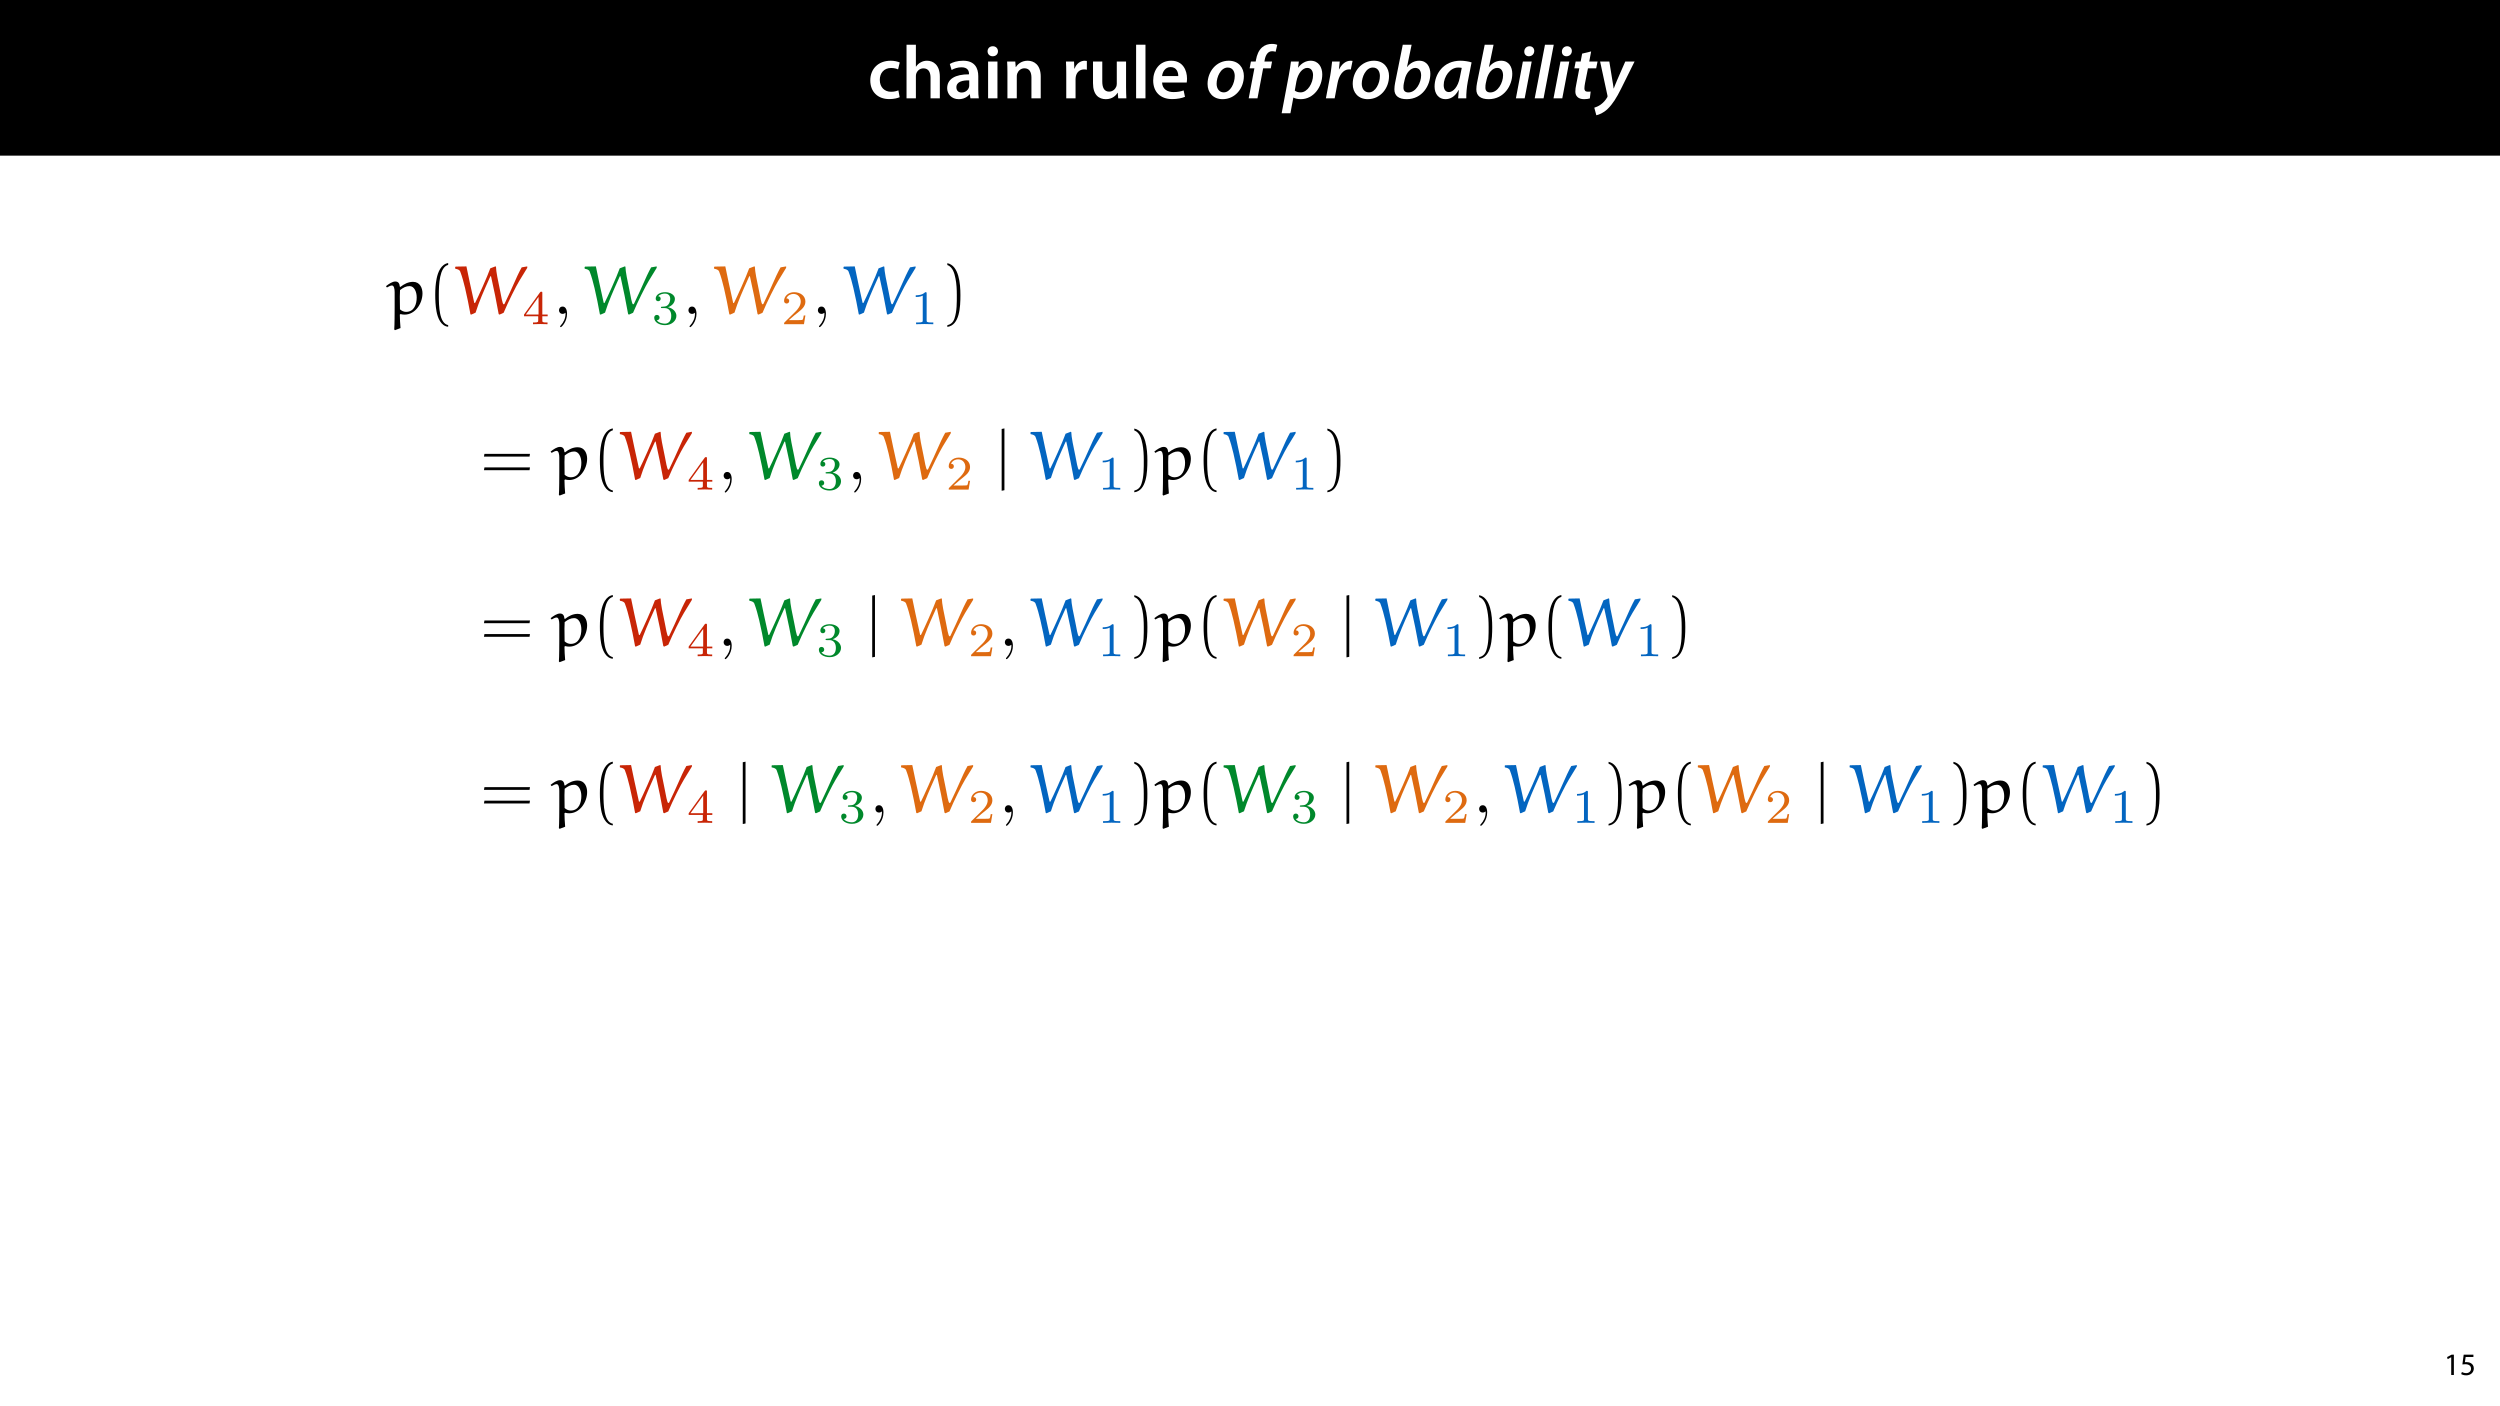 <?xml version="1.0" encoding="UTF-8"?>
<svg xmlns="http://www.w3.org/2000/svg" xmlns:xlink="http://www.w3.org/1999/xlink" width="1920pt" height="1080pt" viewBox="0 0 1920 1080" version="1.1">
<defs>
<g>
<symbol overflow="visible" id="glyph0-0">
<path style="stroke:none;" d="M 0 0 L 29 0 L 29 -40.594 L 0 -40.594 Z M 14.5 -22.906 L 4.641 -37.703 L 24.359 -37.703 Z M 16.234 -20.297 L 26.094 -35.094 L 26.094 -5.516 Z M 4.641 -2.906 L 14.5 -17.688 L 24.359 -2.906 Z M 2.906 -35.094 L 12.766 -20.297 L 2.906 -5.516 Z M 2.906 -35.094 "/>
</symbol>
<symbol overflow="visible" id="glyph0-1">
<path style="stroke:none;" d="M 23.609 -6.141 C 22.219 -5.562 20.469 -5.047 17.984 -5.047 C 13.109 -5.047 9.344 -8.359 9.344 -14.156 C 9.281 -19.312 12.531 -23.312 17.984 -23.312 C 20.531 -23.312 22.219 -22.734 23.375 -22.219 L 24.656 -27.547 C 23.031 -28.297 20.359 -28.891 17.75 -28.891 C 7.828 -28.891 2.031 -22.266 2.031 -13.797 C 2.031 -5.047 7.766 0.578 16.594 0.578 C 20.125 0.578 23.078 -0.172 24.594 -0.875 Z M 23.609 -6.141 "/>
</symbol>
<symbol overflow="visible" id="glyph0-2">
<path style="stroke:none;" d="M 3.828 0 L 11.016 0 L 11.016 -16.875 C 11.016 -17.688 11.078 -18.438 11.312 -19.031 C 12.062 -21.172 14.031 -23.031 16.812 -23.031 C 20.766 -23.031 22.266 -19.953 22.266 -15.828 L 22.266 0 L 29.406 0 L 29.406 -16.641 C 29.406 -25.688 24.359 -28.891 19.547 -28.891 C 17.75 -28.891 16.062 -28.422 14.672 -27.609 C 13.172 -26.797 12 -25.688 11.141 -24.359 L 11.016 -24.359 L 11.016 -41.188 L 3.828 -41.188 Z M 3.828 0 "/>
</symbol>
<symbol overflow="visible" id="glyph0-3">
<path style="stroke:none;" d="M 26.156 0 C 25.875 -1.734 25.75 -4.234 25.75 -6.781 L 25.75 -17 C 25.75 -23.141 23.141 -28.891 14.094 -28.891 C 9.625 -28.891 5.969 -27.672 3.891 -26.391 L 5.281 -21.75 C 7.188 -22.969 10.094 -23.844 12.875 -23.844 C 17.859 -23.844 18.625 -20.766 18.625 -18.906 L 18.625 -18.438 C 8.172 -18.5 1.859 -14.906 1.859 -7.766 C 1.859 -3.484 5.047 0.641 10.734 0.641 C 14.391 0.641 17.344 -0.922 19.078 -3.125 L 19.25 -3.125 L 19.719 0 Z M 18.797 -9.922 C 18.797 -9.453 18.734 -8.875 18.562 -8.359 C 17.922 -6.328 15.828 -4.469 12.984 -4.469 C 10.734 -4.469 8.938 -5.734 8.938 -8.531 C 8.938 -12.812 13.75 -13.922 18.797 -13.797 Z M 18.797 -9.922 "/>
</symbol>
<symbol overflow="visible" id="glyph0-4">
<path style="stroke:none;" d="M 11.016 0 L 11.016 -28.25 L 3.828 -28.25 L 3.828 0 Z M 7.422 -40.016 C 5.047 -40.016 3.422 -38.344 3.422 -36.141 C 3.422 -33.984 4.984 -32.312 7.359 -32.312 C 9.859 -32.312 11.422 -33.984 11.422 -36.141 C 11.375 -38.344 9.859 -40.016 7.422 -40.016 Z M 7.422 -40.016 "/>
</symbol>
<symbol overflow="visible" id="glyph0-5">
<path style="stroke:none;" d="M 3.828 0 L 11.016 0 L 11.016 -16.594 C 11.016 -17.406 11.078 -18.266 11.312 -18.906 C 12.062 -21.047 14.031 -23.078 16.875 -23.078 C 20.766 -23.078 22.266 -20.016 22.266 -15.953 L 22.266 0 L 29.406 0 L 29.406 -16.766 C 29.406 -25.688 24.297 -28.891 19.375 -28.891 C 14.672 -28.891 11.594 -26.219 10.375 -24.016 L 10.203 -24.016 L 9.859 -28.25 L 3.594 -28.25 C 3.766 -25.812 3.828 -23.078 3.828 -19.844 Z M 3.828 0 "/>
</symbol>
<symbol overflow="visible" id="glyph0-6">
<path style="stroke:none;" d=""/>
</symbol>
<symbol overflow="visible" id="glyph0-7">
<path style="stroke:none;" d="M 3.828 0 L 10.969 0 L 10.969 -14.609 C 10.969 -15.422 11.078 -16.188 11.188 -16.812 C 11.828 -20.016 14.156 -22.219 17.578 -22.219 C 18.438 -22.219 19.078 -22.094 19.656 -21.984 L 19.656 -28.703 C 19.078 -28.828 18.672 -28.891 17.984 -28.891 C 14.969 -28.891 11.656 -26.859 10.266 -22.859 L 10.031 -22.859 L 9.797 -28.25 L 3.594 -28.25 C 3.766 -25.688 3.828 -22.969 3.828 -19.141 Z M 3.828 0 "/>
</symbol>
<symbol overflow="visible" id="glyph0-8">
<path style="stroke:none;" d="M 29.109 -28.25 L 21.984 -28.25 L 21.984 -11.188 C 21.984 -10.375 21.812 -9.625 21.578 -8.984 C 20.828 -7.188 18.969 -5.156 16.125 -5.156 C 12.359 -5.156 10.844 -8.172 10.844 -12.875 L 10.844 -28.25 L 3.719 -28.25 L 3.719 -11.656 C 3.719 -2.438 8.406 0.641 13.578 0.641 C 18.625 0.641 21.406 -2.266 22.625 -4.297 L 22.734 -4.297 L 23.078 0 L 29.344 0 C 29.234 -2.312 29.109 -5.109 29.109 -8.469 Z M 29.109 -28.25 "/>
</symbol>
<symbol overflow="visible" id="glyph0-9">
<path style="stroke:none;" d="M 3.828 0 L 11.016 0 L 11.016 -41.188 L 3.828 -41.188 Z M 3.828 0 "/>
</symbol>
<symbol overflow="visible" id="glyph0-10">
<path style="stroke:none;" d="M 27.781 -12.125 C 27.891 -12.766 28.016 -13.797 28.016 -15.141 C 28.016 -21.344 25 -28.891 15.828 -28.891 C 6.781 -28.891 2.031 -21.516 2.031 -13.688 C 2.031 -5.047 7.422 0.578 16.594 0.578 C 20.641 0.578 24.016 -0.172 26.453 -1.156 L 25.406 -6.094 C 23.266 -5.281 20.875 -4.812 17.578 -4.812 C 13.047 -4.812 9.047 -7.016 8.875 -12.125 Z M 8.875 -17.109 C 9.156 -20.016 11.016 -24.016 15.422 -24.016 C 20.188 -24.016 21.344 -19.719 21.281 -17.109 Z M 8.875 -17.109 "/>
</symbol>
<symbol overflow="visible" id="glyph1-0">
<path style="stroke:none;" d="M 0 0 L 29 0 L 29 -40.594 L 0 -40.594 Z M 14.5 -22.906 L 4.641 -37.703 L 24.359 -37.703 Z M 16.234 -20.297 L 26.094 -35.094 L 26.094 -5.516 Z M 4.641 -2.906 L 14.5 -17.688 L 24.359 -2.906 Z M 2.906 -35.094 L 12.766 -20.297 L 2.906 -5.516 Z M 2.906 -35.094 "/>
</symbol>
<symbol overflow="visible" id="glyph1-1">
<path style="stroke:none;" d="M 18.156 -28.891 C 8.531 -28.891 1.859 -20.594 1.859 -11.016 C 1.859 -4.297 6.266 0.641 13.391 0.641 C 23.031 0.641 29.75 -7.594 29.75 -17.172 C 29.75 -23.438 25.75 -28.891 18.156 -28.891 Z M 17.344 -23.656 C 21.453 -23.656 22.734 -20.062 22.734 -17.172 C 22.734 -11.547 19.375 -4.578 14.328 -4.578 C 10.906 -4.578 8.812 -7.312 8.812 -11.188 C 8.812 -16.469 11.953 -23.656 17.344 -23.656 Z M 17.344 -23.656 "/>
</symbol>
<symbol overflow="visible" id="glyph1-2">
<path style="stroke:none;" d="M 8.703 0 L 13.047 -23.031 L 18.906 -23.031 L 19.891 -28.25 L 14.031 -28.25 L 14.266 -29.578 C 14.906 -33.234 16.703 -36.188 19.891 -36.188 C 21 -36.188 21.922 -36.016 22.625 -35.734 L 23.891 -41.062 C 23.141 -41.469 21.688 -41.812 19.719 -41.812 C 17.109 -41.812 14.391 -41 12.297 -39.203 C 9.625 -36.891 8.234 -33.297 7.594 -29.703 L 7.312 -28.25 L 3.656 -28.25 L 2.672 -23.031 L 6.328 -23.031 L 1.969 0 Z M 8.703 0 "/>
</symbol>
<symbol overflow="visible" id="glyph1-3">
<path style="stroke:none;" d=""/>
</symbol>
<symbol overflow="visible" id="glyph1-4">
<path style="stroke:none;" d="M 5.516 11.484 L 7.766 -0.578 L 7.891 -0.578 C 8.938 0.062 10.906 0.641 13.516 0.641 C 23.141 0.641 29.984 -8.531 29.984 -18.391 C 29.984 -23.891 27.141 -28.891 21.047 -28.891 C 17.406 -28.891 13.922 -26.969 11.484 -23.609 L 11.375 -23.609 L 12 -28.25 L 5.922 -28.25 C 5.562 -25.344 4.938 -21.109 4.297 -17.75 L -1.219 11.484 Z M 10.094 -12.875 C 11.312 -19.484 15.016 -23.375 18.438 -23.375 C 21.75 -23.375 22.906 -20.469 22.906 -17.859 C 22.906 -11.547 18.625 -4.578 13.391 -4.578 C 11.422 -4.578 9.922 -5.109 8.875 -5.969 Z M 10.094 -12.875 "/>
</symbol>
<symbol overflow="visible" id="glyph1-5">
<path style="stroke:none;" d="M 7.891 0 L 10.031 -11.375 C 11.141 -17.406 14.203 -22.266 19.031 -22.266 C 19.484 -22.266 19.953 -22.219 20.297 -22.156 L 21.641 -28.766 C 21.172 -28.828 20.641 -28.891 20.188 -28.891 C 16.297 -28.891 13.219 -26.094 11.312 -22.266 L 11.141 -22.266 C 11.422 -24.359 11.594 -26.328 11.781 -28.25 L 5.922 -28.25 C 5.562 -25.688 5.219 -21.406 4.469 -17.406 L 1.156 0 Z M 7.891 0 "/>
</symbol>
<symbol overflow="visible" id="glyph1-6">
<path style="stroke:none;" d="M 8.812 -41.188 L 2.906 -11.828 C 2.609 -10.266 2.375 -8.578 2.375 -6.953 C 2.312 -1.859 5.859 0.641 11.781 0.641 C 23.844 0.641 29.984 -9.969 29.984 -18.906 C 29.984 -23.953 27.484 -28.891 21.453 -28.891 C 17.812 -28.891 14.438 -27.141 12.188 -24.062 L 12.062 -24.062 L 15.609 -41.188 Z M 10.203 -14.094 C 11.375 -19.781 14.969 -23.375 18.438 -23.375 C 21.578 -23.375 22.906 -20.766 22.906 -17.625 C 22.906 -12.125 19.031 -4.531 13.109 -4.531 C 10.672 -4.531 9.344 -5.797 9.344 -8.125 C 9.281 -9.453 9.453 -10.5 9.625 -11.484 Z M 10.203 -14.094 "/>
</symbol>
<symbol overflow="visible" id="glyph1-7">
<path style="stroke:none;" d="M 25.984 0 C 25.875 -3.359 26.328 -8.641 27.141 -12.875 L 30.047 -27.609 C 27.891 -28.297 24.594 -28.891 21.516 -28.891 C 8.359 -28.891 1.625 -18.625 1.625 -8.984 C 1.625 -3.312 4.938 0.641 9.969 0.641 C 13.578 0.641 17.281 -1.156 20.062 -6.375 L 20.234 -6.375 C 20.016 -3.938 19.781 -1.688 19.719 0 Z M 21 -15.953 C 19.656 -8.766 15.828 -4.812 12.703 -4.812 C 9.75 -4.812 8.641 -7.25 8.641 -10.203 C 8.641 -16.641 13.453 -23.656 19.719 -23.656 C 20.938 -23.656 21.812 -23.547 22.5 -23.375 Z M 21 -15.953 "/>
</symbol>
<symbol overflow="visible" id="glyph1-8">
<path style="stroke:none;" d="M 7.891 0 L 13.281 -28.25 L 6.5 -28.25 L 1.156 0 Z M 11.078 -32.312 C 13.344 -32.312 15.203 -33.875 15.25 -36.359 C 15.25 -38.516 13.75 -40.016 11.656 -40.016 C 9.453 -40.016 7.594 -38.344 7.594 -35.906 C 7.547 -33.812 8.984 -32.312 11.078 -32.312 Z M 11.078 -32.312 "/>
</symbol>
<symbol overflow="visible" id="glyph1-9">
<path style="stroke:none;" d="M 7.953 0 L 15.781 -41.188 L 9.047 -41.188 L 1.156 0 Z M 7.953 0 "/>
</symbol>
<symbol overflow="visible" id="glyph1-10">
<path style="stroke:none;" d="M 8.703 -34.344 L 7.547 -28.25 L 3.719 -28.25 L 2.719 -23.031 L 6.547 -23.031 L 4.125 -10.438 C 3.656 -8.359 3.484 -6.781 3.484 -5.156 C 3.484 -1.906 5.562 0.641 10.203 0.641 C 11.828 0.641 13.625 0.406 14.609 0.062 L 15.25 -5.219 C 14.562 -5.109 13.75 -5.109 12.938 -5.109 C 11.141 -5.109 10.438 -6.094 10.438 -7.594 C 10.438 -8.812 10.672 -10.266 10.906 -11.594 L 13.172 -23.031 L 19.484 -23.031 L 20.531 -28.25 L 14.156 -28.25 L 15.609 -36.016 Z M 8.703 -34.344 "/>
</symbol>
<symbol overflow="visible" id="glyph1-11">
<path style="stroke:none;" d="M 2.609 -28.25 L 8.234 -2.203 C 8.359 -1.688 8.359 -1.328 8.125 -0.875 C 6.844 1.391 5.047 3.359 3.125 4.75 C 1.391 6.031 -0.578 6.781 -1.859 7.188 L -0.297 12.984 C 1.453 12.641 5.156 11.312 8.406 8.125 C 12.188 4.469 15.312 -0.516 18.734 -7.422 L 29.062 -28.25 L 21.922 -28.25 L 15.828 -14.328 C 14.5 -11.25 13.797 -9.344 13.109 -7.594 L 12.984 -7.594 C 12.766 -9.516 12.406 -11.594 11.891 -14.609 L 9.688 -28.25 Z M 2.609 -28.25 "/>
</symbol>
<symbol overflow="visible" id="glyph2-0">
<path style="stroke:none;" d="M 0 0 L 12 0 L 12 -16.797 L 0 -16.797 Z M 6 -9.484 L 1.922 -15.594 L 10.078 -15.594 Z M 6.719 -8.406 L 10.797 -14.516 L 10.797 -2.281 Z M 1.922 -1.203 L 6 -7.312 L 10.078 -1.203 Z M 1.203 -14.516 L 5.281 -8.406 L 1.203 -2.281 Z M 1.203 -14.516 "/>
</symbol>
<symbol overflow="visible" id="glyph2-1">
<path style="stroke:none;" d="M 5.656 0 L 7.703 0 L 7.703 -15.594 L 5.906 -15.594 L 2.5 -13.781 L 2.906 -12.172 L 5.609 -13.625 L 5.656 -13.625 Z M 5.656 0 "/>
</symbol>
<symbol overflow="visible" id="glyph2-2">
<path style="stroke:none;" d="M 10.391 -15.594 L 2.922 -15.594 L 1.922 -8.109 C 2.5 -8.188 3.188 -8.281 4.078 -8.281 C 7.203 -8.281 8.547 -6.844 8.562 -4.828 C 8.562 -2.734 6.859 -1.438 4.875 -1.438 C 3.453 -1.438 2.188 -1.922 1.531 -2.297 L 1.016 -0.703 C 1.75 -0.219 3.188 0.266 4.891 0.266 C 8.281 0.266 10.703 -2.016 10.703 -5.062 C 10.703 -7.031 9.703 -8.375 8.469 -9.078 C 7.516 -9.641 6.312 -9.906 5.109 -9.906 C 4.531 -9.906 4.203 -9.859 3.844 -9.812 L 4.438 -13.828 L 10.391 -13.828 Z M 10.391 -15.594 "/>
</symbol>
<symbol overflow="visible" id="glyph3-0">
<path style="stroke:none;" d=""/>
</symbol>
<symbol overflow="visible" id="glyph3-1">
<path style="stroke:none;" d="M 37.875 -17.406 L 38.203 -19.516 L 3.234 -19.516 L 2.859 -17.406 Z M 37.875 -6.984 L 38.203 -9.094 L 3.234 -9.094 L 2.859 -6.984 Z M 37.875 -6.984 "/>
</symbol>
<symbol overflow="visible" id="glyph3-2">
<path style="stroke:none;" d="M 15.922 8.625 C 9.094 7.297 8.734 -5.562 8.734 -14.5 C 8.734 -22.484 9.203 -35.922 15.922 -37.609 L 15.922 -39.047 C 10.422 -38.094 8.047 -32.062 7.031 -26.984 C 6.25 -23.016 5.984 -18.891 5.984 -14.812 C 5.984 -10.531 6.188 -6.25 6.938 -2.016 C 7.828 3.016 10.375 9.422 15.922 9.891 Z M 15.922 8.625 "/>
</symbol>
<symbol overflow="visible" id="glyph3-3">
<path style="stroke:none;" d="M 4.547 -37.516 C 8.828 -35.969 10.047 -31 10.844 -27.031 C 11.641 -22.969 11.844 -18.734 11.844 -14.609 C 11.844 -8.578 11.953 -2.109 10.047 3.547 C 9 6.719 6.984 8.094 4.547 8.734 L 4.547 10 C 14.016 8.781 14.609 -5.344 14.609 -14.391 C 14.609 -23.219 13.484 -37.094 4.547 -38.938 Z M 4.547 -37.516 "/>
</symbol>
<symbol overflow="visible" id="glyph4-0">
<path style="stroke:none;" d=""/>
</symbol>
<symbol overflow="visible" id="glyph4-1">
<path style="stroke:none;" d="M 10.531 10.906 C 10.203 8.141 10.047 3.016 10 0.578 L 10.531 0.156 C 11.531 0.422 12.594 0.578 13.656 0.578 C 21.844 0.578 27.406 -7.984 27.406 -15.766 C 27.406 -19.734 25.547 -24.594 20.156 -24.594 C 16.5 -24.594 13.281 -22.969 10.422 -20.688 L 10 -20.891 C 9.781 -23.219 8.938 -24.859 6.562 -24.859 C 4.234 -24.859 1.484 -22.969 -0.641 -21.266 L 0.109 -20.266 C 1.375 -21 2.859 -21.797 3.969 -21.797 C 5.562 -21.797 6.031 -19.047 6.031 -16.672 L 6.031 -4.969 C 6.031 -1.953 5.984 8.891 5.719 11.953 L 6.25 12.531 Z M 10.109 -3.484 C 10.109 -3.547 10 -9 10 -13.328 C 10 -13.922 10.156 -17.938 10.156 -18.25 C 12.641 -20.203 14.812 -21.328 17.516 -21.328 C 20.891 -21.328 22.969 -17.25 22.969 -12.641 C 22.969 -7.625 21.156 -1.531 14.766 -1.531 C 13.016 -1.531 11.375 -2.328 10.109 -3.484 Z M 10.109 -3.484 "/>
</symbol>
<symbol overflow="visible" id="glyph4-2">
<path style="stroke:none;" d="M 51.797 -35.719 C 50.891 -34.016 49.734 -31.953 48.625 -29.516 L 42.859 -16.719 L 38.625 -7.719 C 38.516 -7.562 38.406 -7.359 37.938 -7.359 C 36.984 -7.359 35.969 -14.281 35.344 -17.188 C 33.703 -24.922 32.062 -32.906 32.062 -36.188 L 31.688 -36.5 L 27.672 -34.969 C 25.297 -28.312 18.312 -12.906 16.078 -8.516 C 16.031 -8.406 15.875 -8.312 15.719 -8.312 C 15.609 -8.312 15.391 -8.359 15.344 -8.625 C 13.281 -17.875 10.156 -32.172 9.359 -36.453 L 1.109 -36.297 L 0.688 -35.922 L 0.797 -34.656 C 2.438 -34.344 4.016 -33.969 4.609 -32.484 C 6.188 -28.406 7.25 -24.125 8.312 -19.844 C 9.891 -13.172 11.219 -6.453 12.438 0.312 L 13.016 0.578 L 16.406 -0.953 C 18.891 -9.156 23.172 -18.625 26.031 -25.031 L 27.516 -28.359 C 27.609 -28.625 27.828 -29 27.984 -29 C 28.25 -29 28.312 -28.625 28.359 -28.359 C 30.469 -18.891 32.438 -9.422 34.125 0.156 L 34.766 0.578 L 37.938 -0.844 C 41.375 -9.156 47.516 -21.328 50 -25.391 L 56.078 -35.344 L 56.078 -36.453 Z M 51.797 -35.719 "/>
</symbol>
<symbol overflow="visible" id="glyph5-0">
<path style="stroke:none;" d=""/>
</symbol>
<symbol overflow="visible" id="glyph5-1">
<path style="stroke:none;" d="M 19.594 -6.078 L 19.594 -7.406 L 15.484 -7.406 L 15.484 -23.922 C 15.484 -24.703 15.484 -24.953 14.672 -24.953 C 14.219 -24.953 14.078 -24.953 13.703 -24.438 L 1.438 -7.406 L 1.438 -6.078 L 12.328 -6.078 L 12.328 -3.031 C 12.328 -1.781 12.328 -1.328 9.328 -1.328 L 8.328 -1.328 L 8.328 0 C 10.188 -0.078 12.547 -0.141 13.891 -0.141 C 15.25 -0.141 17.625 -0.078 19.484 0 L 19.484 -1.328 L 18.484 -1.328 C 15.484 -1.328 15.484 -1.781 15.484 -3.031 L 15.484 -6.078 Z M 12.594 -20.953 L 12.594 -7.406 L 2.812 -7.406 Z M 12.594 -20.953 "/>
</symbol>
<symbol overflow="visible" id="glyph5-2">
<path style="stroke:none;" d="M 10.109 -12.375 C 13 -12.375 15.078 -10.375 15.078 -6.406 C 15.078 -1.812 12.406 -0.438 10.25 -0.438 C 8.781 -0.438 5.516 -0.859 3.969 -3.031 C 5.703 -3.109 6.109 -4.328 6.109 -5.109 C 6.109 -6.297 5.219 -7.141 4.078 -7.141 C 3.031 -7.141 2 -6.516 2 -5 C 2 -1.516 5.844 0.734 10.328 0.734 C 15.484 0.734 19.031 -2.703 19.031 -6.406 C 19.031 -9.297 16.656 -12.188 12.594 -13.031 C 16.484 -14.438 17.891 -17.219 17.891 -19.484 C 17.891 -22.406 14.516 -24.594 10.406 -24.594 C 6.297 -24.594 3.141 -22.594 3.141 -19.625 C 3.141 -18.375 3.969 -17.656 5.078 -17.656 C 6.219 -17.656 6.969 -18.516 6.969 -19.547 C 6.969 -20.625 6.219 -21.406 5.078 -21.484 C 6.375 -23.109 8.922 -23.516 10.297 -23.516 C 11.969 -23.516 14.297 -22.703 14.297 -19.484 C 14.297 -17.922 13.781 -16.219 12.812 -15.078 C 11.594 -13.672 10.547 -13.594 8.703 -13.484 C 7.781 -13.406 7.703 -13.406 7.516 -13.375 C 7.438 -13.375 7.141 -13.297 7.141 -12.891 C 7.141 -12.375 7.484 -12.375 8.109 -12.375 Z M 10.109 -12.375 "/>
</symbol>
<symbol overflow="visible" id="glyph5-3">
<path style="stroke:none;" d="M 18.703 -6.734 L 17.438 -6.734 C 17.328 -5.922 16.953 -3.734 16.484 -3.375 C 16.188 -3.141 13.328 -3.141 12.812 -3.141 L 6 -3.141 C 9.891 -6.594 11.188 -7.625 13.406 -9.375 C 16.141 -11.547 18.703 -13.844 18.703 -17.375 C 18.703 -21.844 14.781 -24.594 10.031 -24.594 C 5.438 -24.594 2.328 -21.359 2.328 -17.953 C 2.328 -16.078 3.922 -15.891 4.297 -15.891 C 5.188 -15.891 6.266 -16.516 6.266 -17.844 C 6.266 -18.516 6 -19.812 4.078 -19.812 C 5.219 -22.438 7.734 -23.25 9.484 -23.25 C 13.188 -23.25 15.109 -20.359 15.109 -17.375 C 15.109 -14.141 12.812 -11.594 11.625 -10.25 L 2.703 -1.438 C 2.328 -1.109 2.328 -1.031 2.328 0 L 17.594 0 Z M 18.703 -6.734 "/>
</symbol>
<symbol overflow="visible" id="glyph5-4">
<path style="stroke:none;" d="M 12.406 -23.547 C 12.406 -24.547 12.328 -24.594 11.297 -24.594 C 8.922 -22.25 5.547 -22.219 4.031 -22.219 L 4.031 -20.891 C 4.922 -20.891 7.375 -20.891 9.406 -21.922 L 9.406 -3.031 C 9.406 -1.812 9.406 -1.328 5.703 -1.328 L 4.297 -1.328 L 4.297 0 C 4.969 -0.031 9.516 -0.141 10.891 -0.141 C 12.031 -0.141 16.703 -0.031 17.516 0 L 17.516 -1.328 L 16.109 -1.328 C 12.406 -1.328 12.406 -1.812 12.406 -3.031 Z M 12.406 -23.547 "/>
</symbol>
<symbol overflow="visible" id="glyph6-0">
<path style="stroke:none;" d=""/>
</symbol>
<symbol overflow="visible" id="glyph6-1">
<path style="stroke:none;" d="M 10.734 -0.047 C 10.734 -3.438 9.469 -5.609 7.359 -5.609 C 5.5 -5.609 4.547 -4.172 4.547 -2.797 C 4.547 -1.422 5.453 0 7.359 0 C 8.203 0 8.828 -0.312 9.359 -0.734 L 9.469 -0.844 C 9.516 -0.844 9.578 -0.797 9.578 -0.047 C 9.578 3.328 8.094 6.562 5.766 9.047 C 5.453 9.359 5.391 9.422 5.391 9.625 C 5.391 10 5.656 10.203 5.922 10.203 C 6.562 10.203 10.734 6.031 10.734 -0.047 Z M 10.734 -0.047 "/>
</symbol>
<symbol overflow="visible" id="glyph7-0">
<path style="stroke:none;" d=""/>
</symbol>
<symbol overflow="visible" id="glyph7-1">
<path style="stroke:none;" d="M 6.672 8.406 L 6.672 -39.047 L 4.547 -38.625 L 4.547 8.828 Z M 6.672 8.406 "/>
</symbol>
</g>
<clipPath id="clip1">
  <path d="M 296.191 216 L 325 216 L 325 254 L 296.191 254 Z M 296.191 216 "/>
</clipPath>
<clipPath id="clip2">
  <path d="M 1648 585 L 1658.676 585 L 1658.676 635 L 1648 635 Z M 1648 585 "/>
</clipPath>
</defs>
<g id="surface1">
<rect x="0" y="0" width="1920" height="1080" style="fill:rgb(100%,100%,100%);fill-opacity:1;stroke:none;"/>
<path style=" stroke:none;fill-rule:nonzero;fill:rgb(0%,0%,0%);fill-opacity:1;" d="M 0 119.531 L 1920 119.531 L 1920 0 L 0 0 Z M 0 119.531 "/>
<g style="fill:rgb(100%,100%,100%);fill-opacity:1;">
  <use xlink:href="#glyph0-1" x="666.346" y="75.525"/>
  <use xlink:href="#glyph0-2" x="692.388" y="75.525"/>
  <use xlink:href="#glyph0-3" x="725.564" y="75.525"/>
  <use xlink:href="#glyph0-4" x="755.028" y="75.525"/>
  <use xlink:href="#glyph0-5" x="769.876" y="75.525"/>
  <use xlink:href="#glyph0-6" x="803.052" y="75.525"/>
  <use xlink:href="#glyph0-7" x="815.058" y="75.525"/>
  <use xlink:href="#glyph0-8" x="835.706" y="75.525"/>
  <use xlink:href="#glyph0-9" x="868.708" y="75.525"/>
  <use xlink:href="#glyph0-10" x="883.614" y="75.525"/>
  <use xlink:href="#glyph0-6" x="913.542" y="75.525"/>
</g>
<g style="fill:rgb(100%,100%,100%);fill-opacity:1;">
  <use xlink:href="#glyph1-1" x="925.548" y="75.525"/>
  <use xlink:href="#glyph1-2" x="957.042" y="75.525"/>
  <use xlink:href="#glyph1-3" x="974.906" y="75.525"/>
  <use xlink:href="#glyph1-4" x="985.52" y="75.525"/>
  <use xlink:href="#glyph1-5" x="1017.13" y="75.525"/>
</g>
<g style="fill:rgb(100%,100%,100%);fill-opacity:1;">
  <use xlink:href="#glyph1-1" x="1037.024" y="75.525"/>
  <use xlink:href="#glyph1-6" x="1068.518" y="75.525"/>
  <use xlink:href="#glyph1-7" x="1100.128" y="75.525"/>
  <use xlink:href="#glyph1-6" x="1131.448" y="75.525"/>
  <use xlink:href="#glyph1-8" x="1163.058" y="75.525"/>
  <use xlink:href="#glyph1-9" x="1177.5" y="75.525"/>
  <use xlink:href="#glyph1-8" x="1191.942" y="75.525"/>
  <use xlink:href="#glyph1-10" x="1206.384" y="75.525"/>
</g>
<g style="fill:rgb(100%,100%,100%);fill-opacity:1;">
  <use xlink:href="#glyph1-11" x="1226.278" y="75.525"/>
</g>
<g style="fill:rgb(0%,0%,0%);fill-opacity:1;">
  <use xlink:href="#glyph2-1" x="1876.876" y="1056"/>
  <use xlink:href="#glyph2-2" x="1889.188" y="1056"/>
</g>
<g style="fill:rgb(0%,0%,0%);fill-opacity:1;">
  <use xlink:href="#glyph3-1" x="368.818" y="368.074"/>
</g>
<g style="fill:rgb(0%,0%,0%);fill-opacity:1;">
  <use xlink:href="#glyph4-1" x="423.51" y="368.074"/>
</g>
<g style="fill:rgb(0%,0%,0%);fill-opacity:1;">
  <use xlink:href="#glyph3-2" x="454.724" y="368.074"/>
</g>
<g style="fill:rgb(78.432%,14.51%,2.353%);fill-opacity:1;">
  <use xlink:href="#glyph4-2" x="475.302" y="368.074"/>
</g>
<g style="fill:rgb(78.432%,14.51%,2.353%);fill-opacity:1;">
  <use xlink:href="#glyph5-1" x="527.466" y="376.013"/>
</g>
<g style="fill:rgb(0%,0%,0%);fill-opacity:1;">
  <use xlink:href="#glyph6-1" x="551.204" y="368.074"/>
</g>
<g style="fill:rgb(0%,53.334%,16.862%);fill-opacity:1;">
  <use xlink:href="#glyph4-2" x="574.713" y="368.074"/>
</g>
<g style="fill:rgb(0%,53.334%,16.862%);fill-opacity:1;">
  <use xlink:href="#glyph5-2" x="626.883" y="376.013"/>
</g>
<g style="fill:rgb(0%,0%,0%);fill-opacity:1;">
  <use xlink:href="#glyph6-1" x="650.615" y="368.074"/>
</g>
<g style="fill:rgb(87.059%,41.568%,6.274%);fill-opacity:1;">
  <use xlink:href="#glyph4-2" x="674.129" y="368.074"/>
</g>
<g style="fill:rgb(87.059%,41.568%,6.274%);fill-opacity:1;">
  <use xlink:href="#glyph5-3" x="726.294" y="376.013"/>
</g>
<g style="fill:rgb(0%,0%,0%);fill-opacity:1;">
  <use xlink:href="#glyph7-1" x="764.725" y="368.074"/>
</g>
<g style="fill:rgb(1.176%,39.607%,75.294%);fill-opacity:1;">
  <use xlink:href="#glyph4-2" x="790.688" y="368.074"/>
</g>
<g style="fill:rgb(1.176%,39.607%,75.294%);fill-opacity:1;">
  <use xlink:href="#glyph5-4" x="842.852" y="376.013"/>
</g>
<g style="fill:rgb(0%,0%,0%);fill-opacity:1;">
  <use xlink:href="#glyph3-3" x="866.584" y="368.074"/>
</g>
<g style="fill:rgb(0%,0%,0%);fill-opacity:1;">
  <use xlink:href="#glyph4-1" x="887.167" y="368.074"/>
</g>
<g style="fill:rgb(0%,0%,0%);fill-opacity:1;">
  <use xlink:href="#glyph3-2" x="918.382" y="368.074"/>
</g>
<g style="fill:rgb(1.176%,39.607%,75.294%);fill-opacity:1;">
  <use xlink:href="#glyph4-2" x="938.96" y="368.074"/>
</g>
<g style="fill:rgb(1.176%,39.607%,75.294%);fill-opacity:1;">
  <use xlink:href="#glyph5-4" x="991.13" y="376.013"/>
</g>
<g style="fill:rgb(0%,0%,0%);fill-opacity:1;">
  <use xlink:href="#glyph3-3" x="1014.862" y="368.074"/>
</g>
<g clip-path="url(#clip1)" clip-rule="nonzero">
<g style="fill:rgb(0%,0%,0%);fill-opacity:1;">
  <use xlink:href="#glyph4-1" x="297.062" y="241.053"/>
</g>
</g>
<g style="fill:rgb(0%,0%,0%);fill-opacity:1;">
  <use xlink:href="#glyph3-2" x="328.276" y="241.053"/>
</g>
<g style="fill:rgb(78.432%,14.51%,2.353%);fill-opacity:1;">
  <use xlink:href="#glyph4-2" x="348.854" y="241.053"/>
</g>
<g style="fill:rgb(78.432%,14.51%,2.353%);fill-opacity:1;">
  <use xlink:href="#glyph5-1" x="401.018" y="248.992"/>
</g>
<g style="fill:rgb(0%,0%,0%);fill-opacity:1;">
  <use xlink:href="#glyph6-1" x="424.756" y="241.053"/>
</g>
<g style="fill:rgb(0%,53.334%,16.862%);fill-opacity:1;">
  <use xlink:href="#glyph4-2" x="448.27" y="241.053"/>
</g>
<g style="fill:rgb(0%,53.334%,16.862%);fill-opacity:1;">
  <use xlink:href="#glyph5-2" x="500.435" y="248.992"/>
</g>
<g style="fill:rgb(0%,0%,0%);fill-opacity:1;">
  <use xlink:href="#glyph6-1" x="524.167" y="241.053"/>
</g>
<g style="fill:rgb(87.059%,41.568%,6.274%);fill-opacity:1;">
  <use xlink:href="#glyph4-2" x="547.681" y="241.053"/>
</g>
<g style="fill:rgb(87.059%,41.568%,6.274%);fill-opacity:1;">
  <use xlink:href="#glyph5-3" x="599.846" y="248.992"/>
</g>
<g style="fill:rgb(0%,0%,0%);fill-opacity:1;">
  <use xlink:href="#glyph6-1" x="623.578" y="241.053"/>
</g>
<g style="fill:rgb(1.176%,39.607%,75.294%);fill-opacity:1;">
  <use xlink:href="#glyph4-2" x="647.092" y="241.053"/>
</g>
<g style="fill:rgb(1.176%,39.607%,75.294%);fill-opacity:1;">
  <use xlink:href="#glyph5-4" x="699.257" y="248.992"/>
</g>
<g style="fill:rgb(0%,0%,0%);fill-opacity:1;">
  <use xlink:href="#glyph3-3" x="722.994" y="241.053"/>
</g>
<g style="fill:rgb(0%,0%,0%);fill-opacity:1;">
  <use xlink:href="#glyph3-1" x="368.818" y="496.034"/>
</g>
<g style="fill:rgb(0%,0%,0%);fill-opacity:1;">
  <use xlink:href="#glyph4-1" x="423.51" y="496.034"/>
</g>
<g style="fill:rgb(0%,0%,0%);fill-opacity:1;">
  <use xlink:href="#glyph3-2" x="454.724" y="496.034"/>
</g>
<g style="fill:rgb(78.432%,14.51%,2.353%);fill-opacity:1;">
  <use xlink:href="#glyph4-2" x="475.302" y="496.034"/>
</g>
<g style="fill:rgb(78.432%,14.51%,2.353%);fill-opacity:1;">
  <use xlink:href="#glyph5-1" x="527.466" y="503.973"/>
</g>
<g style="fill:rgb(0%,0%,0%);fill-opacity:1;">
  <use xlink:href="#glyph6-1" x="551.204" y="496.034"/>
</g>
<g style="fill:rgb(0%,53.334%,16.862%);fill-opacity:1;">
  <use xlink:href="#glyph4-2" x="574.713" y="496.034"/>
</g>
<g style="fill:rgb(0%,53.334%,16.862%);fill-opacity:1;">
  <use xlink:href="#glyph5-2" x="626.883" y="503.973"/>
</g>
<g style="fill:rgb(0%,0%,0%);fill-opacity:1;">
  <use xlink:href="#glyph7-1" x="665.309" y="496.034"/>
</g>
<g style="fill:rgb(87.059%,41.568%,6.274%);fill-opacity:1;">
  <use xlink:href="#glyph4-2" x="691.277" y="496.034"/>
</g>
<g style="fill:rgb(87.059%,41.568%,6.274%);fill-opacity:1;">
  <use xlink:href="#glyph5-3" x="743.441" y="503.973"/>
</g>
<g style="fill:rgb(0%,0%,0%);fill-opacity:1;">
  <use xlink:href="#glyph6-1" x="767.173" y="496.034"/>
</g>
<g style="fill:rgb(1.176%,39.607%,75.294%);fill-opacity:1;">
  <use xlink:href="#glyph4-2" x="790.688" y="496.034"/>
</g>
<g style="fill:rgb(1.176%,39.607%,75.294%);fill-opacity:1;">
  <use xlink:href="#glyph5-4" x="842.852" y="503.973"/>
</g>
<g style="fill:rgb(0%,0%,0%);fill-opacity:1;">
  <use xlink:href="#glyph3-3" x="866.584" y="496.034"/>
</g>
<g style="fill:rgb(0%,0%,0%);fill-opacity:1;">
  <use xlink:href="#glyph4-1" x="887.167" y="496.034"/>
</g>
<g style="fill:rgb(0%,0%,0%);fill-opacity:1;">
  <use xlink:href="#glyph3-2" x="918.382" y="496.034"/>
</g>
<g style="fill:rgb(87.059%,41.568%,6.274%);fill-opacity:1;">
  <use xlink:href="#glyph4-2" x="938.96" y="496.034"/>
</g>
<g style="fill:rgb(87.059%,41.568%,6.274%);fill-opacity:1;">
  <use xlink:href="#glyph5-3" x="991.13" y="503.973"/>
</g>
<g style="fill:rgb(0%,0%,0%);fill-opacity:1;">
  <use xlink:href="#glyph7-1" x="1029.556" y="496.034"/>
</g>
<g style="fill:rgb(1.176%,39.607%,75.294%);fill-opacity:1;">
  <use xlink:href="#glyph4-2" x="1055.524" y="496.034"/>
</g>
<g style="fill:rgb(1.176%,39.607%,75.294%);fill-opacity:1;">
  <use xlink:href="#glyph5-4" x="1107.688" y="503.973"/>
</g>
<g style="fill:rgb(0%,0%,0%);fill-opacity:1;">
  <use xlink:href="#glyph3-3" x="1131.42" y="496.034"/>
</g>
<g style="fill:rgb(0%,0%,0%);fill-opacity:1;">
  <use xlink:href="#glyph4-1" x="1152.003" y="496.034"/>
</g>
<g style="fill:rgb(0%,0%,0%);fill-opacity:1;">
  <use xlink:href="#glyph3-2" x="1183.218" y="496.034"/>
</g>
<g style="fill:rgb(1.176%,39.607%,75.294%);fill-opacity:1;">
  <use xlink:href="#glyph4-2" x="1203.796" y="496.034"/>
</g>
<g style="fill:rgb(1.176%,39.607%,75.294%);fill-opacity:1;">
  <use xlink:href="#glyph5-4" x="1255.96" y="503.973"/>
</g>
<g style="fill:rgb(0%,0%,0%);fill-opacity:1;">
  <use xlink:href="#glyph3-3" x="1279.698" y="496.034"/>
</g>
<g style="fill:rgb(0%,0%,0%);fill-opacity:1;">
  <use xlink:href="#glyph3-1" x="368.818" y="624.025"/>
</g>
<g style="fill:rgb(0%,0%,0%);fill-opacity:1;">
  <use xlink:href="#glyph4-1" x="423.51" y="624.025"/>
</g>
<g style="fill:rgb(0%,0%,0%);fill-opacity:1;">
  <use xlink:href="#glyph3-2" x="454.724" y="624.025"/>
</g>
<g style="fill:rgb(78.432%,14.51%,2.353%);fill-opacity:1;">
  <use xlink:href="#glyph4-2" x="475.302" y="624.025"/>
</g>
<g style="fill:rgb(78.432%,14.51%,2.353%);fill-opacity:1;">
  <use xlink:href="#glyph5-1" x="527.466" y="631.964"/>
</g>
<g style="fill:rgb(0%,0%,0%);fill-opacity:1;">
  <use xlink:href="#glyph7-1" x="565.898" y="624.025"/>
</g>
<g style="fill:rgb(0%,53.334%,16.862%);fill-opacity:1;">
  <use xlink:href="#glyph4-2" x="591.86" y="624.025"/>
</g>
<g style="fill:rgb(0%,53.334%,16.862%);fill-opacity:1;">
  <use xlink:href="#glyph5-2" x="644.025" y="631.964"/>
</g>
<g style="fill:rgb(0%,0%,0%);fill-opacity:1;">
  <use xlink:href="#glyph6-1" x="667.762" y="624.025"/>
</g>
<g style="fill:rgb(87.059%,41.568%,6.274%);fill-opacity:1;">
  <use xlink:href="#glyph4-2" x="691.277" y="624.025"/>
</g>
<g style="fill:rgb(87.059%,41.568%,6.274%);fill-opacity:1;">
  <use xlink:href="#glyph5-3" x="743.441" y="631.964"/>
</g>
<g style="fill:rgb(0%,0%,0%);fill-opacity:1;">
  <use xlink:href="#glyph6-1" x="767.173" y="624.025"/>
</g>
<g style="fill:rgb(1.176%,39.607%,75.294%);fill-opacity:1;">
  <use xlink:href="#glyph4-2" x="790.688" y="624.025"/>
</g>
<g style="fill:rgb(1.176%,39.607%,75.294%);fill-opacity:1;">
  <use xlink:href="#glyph5-4" x="842.852" y="631.964"/>
</g>
<g style="fill:rgb(0%,0%,0%);fill-opacity:1;">
  <use xlink:href="#glyph3-3" x="866.584" y="624.025"/>
</g>
<g style="fill:rgb(0%,0%,0%);fill-opacity:1;">
  <use xlink:href="#glyph4-1" x="887.167" y="624.025"/>
</g>
<g style="fill:rgb(0%,0%,0%);fill-opacity:1;">
  <use xlink:href="#glyph3-2" x="918.382" y="624.025"/>
</g>
<g style="fill:rgb(0%,53.334%,16.862%);fill-opacity:1;">
  <use xlink:href="#glyph4-2" x="938.96" y="624.025"/>
</g>
<g style="fill:rgb(0%,53.334%,16.862%);fill-opacity:1;">
  <use xlink:href="#glyph5-2" x="991.124" y="631.964"/>
</g>
<g style="fill:rgb(0%,0%,0%);fill-opacity:1;">
  <use xlink:href="#glyph7-1" x="1029.556" y="624.025"/>
</g>
<g style="fill:rgb(87.059%,41.568%,6.274%);fill-opacity:1;">
  <use xlink:href="#glyph4-2" x="1055.524" y="624.025"/>
</g>
<g style="fill:rgb(87.059%,41.568%,6.274%);fill-opacity:1;">
  <use xlink:href="#glyph5-3" x="1107.688" y="631.964"/>
</g>
<g style="fill:rgb(0%,0%,0%);fill-opacity:1;">
  <use xlink:href="#glyph6-1" x="1131.42" y="624.025"/>
</g>
<g style="fill:rgb(1.176%,39.607%,75.294%);fill-opacity:1;">
  <use xlink:href="#glyph4-2" x="1154.935" y="624.025"/>
</g>
<g style="fill:rgb(1.176%,39.607%,75.294%);fill-opacity:1;">
  <use xlink:href="#glyph5-4" x="1207.099" y="631.964"/>
</g>
<g style="fill:rgb(0%,0%,0%);fill-opacity:1;">
  <use xlink:href="#glyph3-3" x="1230.831" y="624.025"/>
</g>
<g style="fill:rgb(0%,0%,0%);fill-opacity:1;">
  <use xlink:href="#glyph4-1" x="1251.414" y="624.025"/>
</g>
<g style="fill:rgb(0%,0%,0%);fill-opacity:1;">
  <use xlink:href="#glyph3-2" x="1282.629" y="624.025"/>
</g>
<g style="fill:rgb(87.059%,41.568%,6.274%);fill-opacity:1;">
  <use xlink:href="#glyph4-2" x="1303.207" y="624.025"/>
</g>
<g style="fill:rgb(87.059%,41.568%,6.274%);fill-opacity:1;">
  <use xlink:href="#glyph5-3" x="1355.371" y="631.964"/>
</g>
<g style="fill:rgb(0%,0%,0%);fill-opacity:1;">
  <use xlink:href="#glyph7-1" x="1393.803" y="624.025"/>
</g>
<g style="fill:rgb(1.176%,39.607%,75.294%);fill-opacity:1;">
  <use xlink:href="#glyph4-2" x="1419.771" y="624.025"/>
</g>
<g style="fill:rgb(1.176%,39.607%,75.294%);fill-opacity:1;">
  <use xlink:href="#glyph5-4" x="1471.935" y="631.964"/>
</g>
<g style="fill:rgb(0%,0%,0%);fill-opacity:1;">
  <use xlink:href="#glyph3-3" x="1495.667" y="624.025"/>
</g>
<g style="fill:rgb(0%,0%,0%);fill-opacity:1;">
  <use xlink:href="#glyph4-1" x="1516.25" y="624.025"/>
</g>
<g style="fill:rgb(0%,0%,0%);fill-opacity:1;">
  <use xlink:href="#glyph3-2" x="1547.46" y="624.025"/>
</g>
<g style="fill:rgb(1.176%,39.607%,75.294%);fill-opacity:1;">
  <use xlink:href="#glyph4-2" x="1568.043" y="624.025"/>
</g>
<g style="fill:rgb(1.176%,39.607%,75.294%);fill-opacity:1;">
  <use xlink:href="#glyph5-4" x="1620.207" y="631.964"/>
</g>
<g clip-path="url(#clip2)" clip-rule="nonzero">
<g style="fill:rgb(0%,0%,0%);fill-opacity:1;">
  <use xlink:href="#glyph3-3" x="1643.939" y="624.025"/>
</g>
</g>
</g>
</svg>
